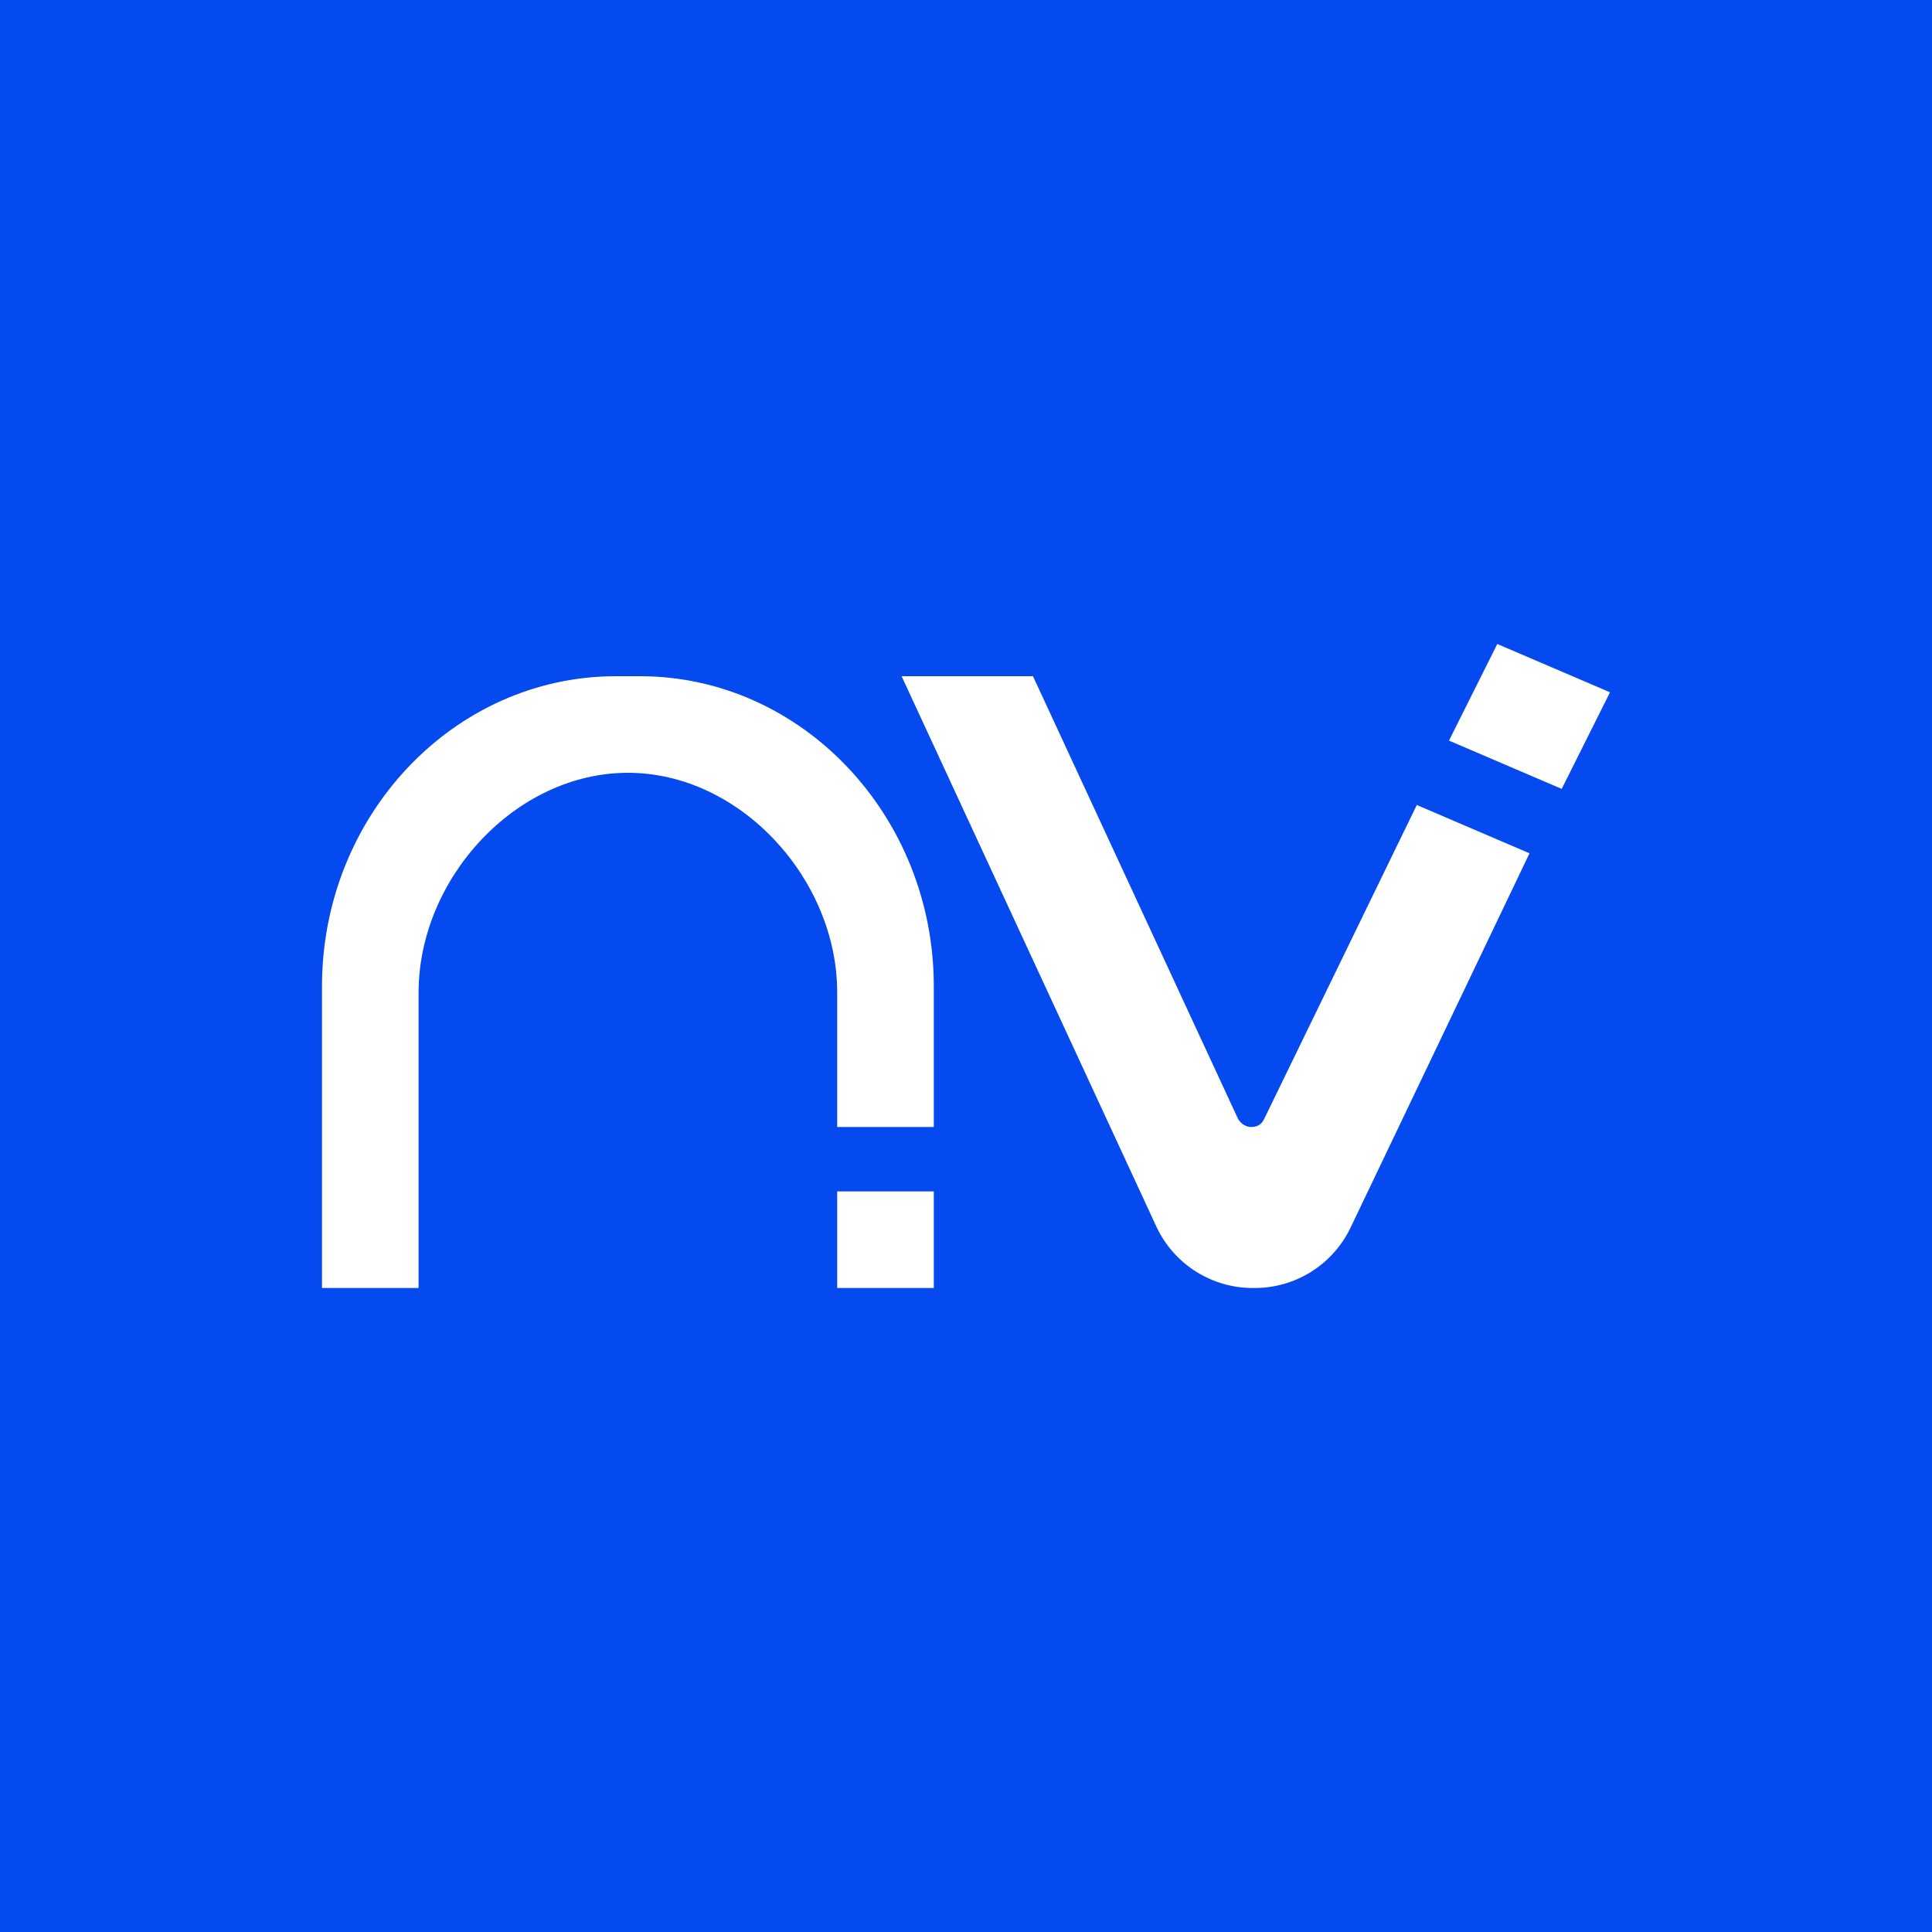 <svg width="24" height="24" viewBox="0 0 24 24" fill="none" xmlns="http://www.w3.org/2000/svg">
<rect x="0" y="0" width="24" height="24" fill="#333333" stroke="none"/>
<g clip-path="url(#clip0_328_37075)">
<path d="M24 0H0V24H24V0Z" fill="#044AEF"/>
<path d="M4 16H5.2V12.328C5.2 10.92 6.4 9.6 7.8 9.6C9.2 9.6 10.4 10.924 10.4 12.328V14H11.6V12.252C11.6 10.132 9.96 8.4 7.948 8.4H7.652C5.64 8.4 4 10.128 4 12.252V16Z" fill="white"/>
<path d="M10.4 16V14.8H11.6V16H10.4Z" fill="white"/>
<path d="M11.2 8.4H12.832L15.376 13.892C15.408 13.956 15.476 14 15.54 14C15.62 14 15.672 13.968 15.704 13.9L17.6 10L19 10.6L16.78 15.244C16.672 15.472 16.501 15.665 16.287 15.799C16.073 15.933 15.825 16.003 15.572 16C15.32 16.002 15.073 15.932 14.86 15.798C14.646 15.664 14.476 15.472 14.368 15.244L11.2 8.4Z" fill="white"/>
<path d="M18.6 8L18 9.2L19.4 9.8L20 8.6L18.6 8Z" fill="white"/>
</g>
<defs>
<clipPath id="clip0_328_37075">
<rect width="24" height="24" fill="white"/>
</clipPath>
</defs>
</svg>
